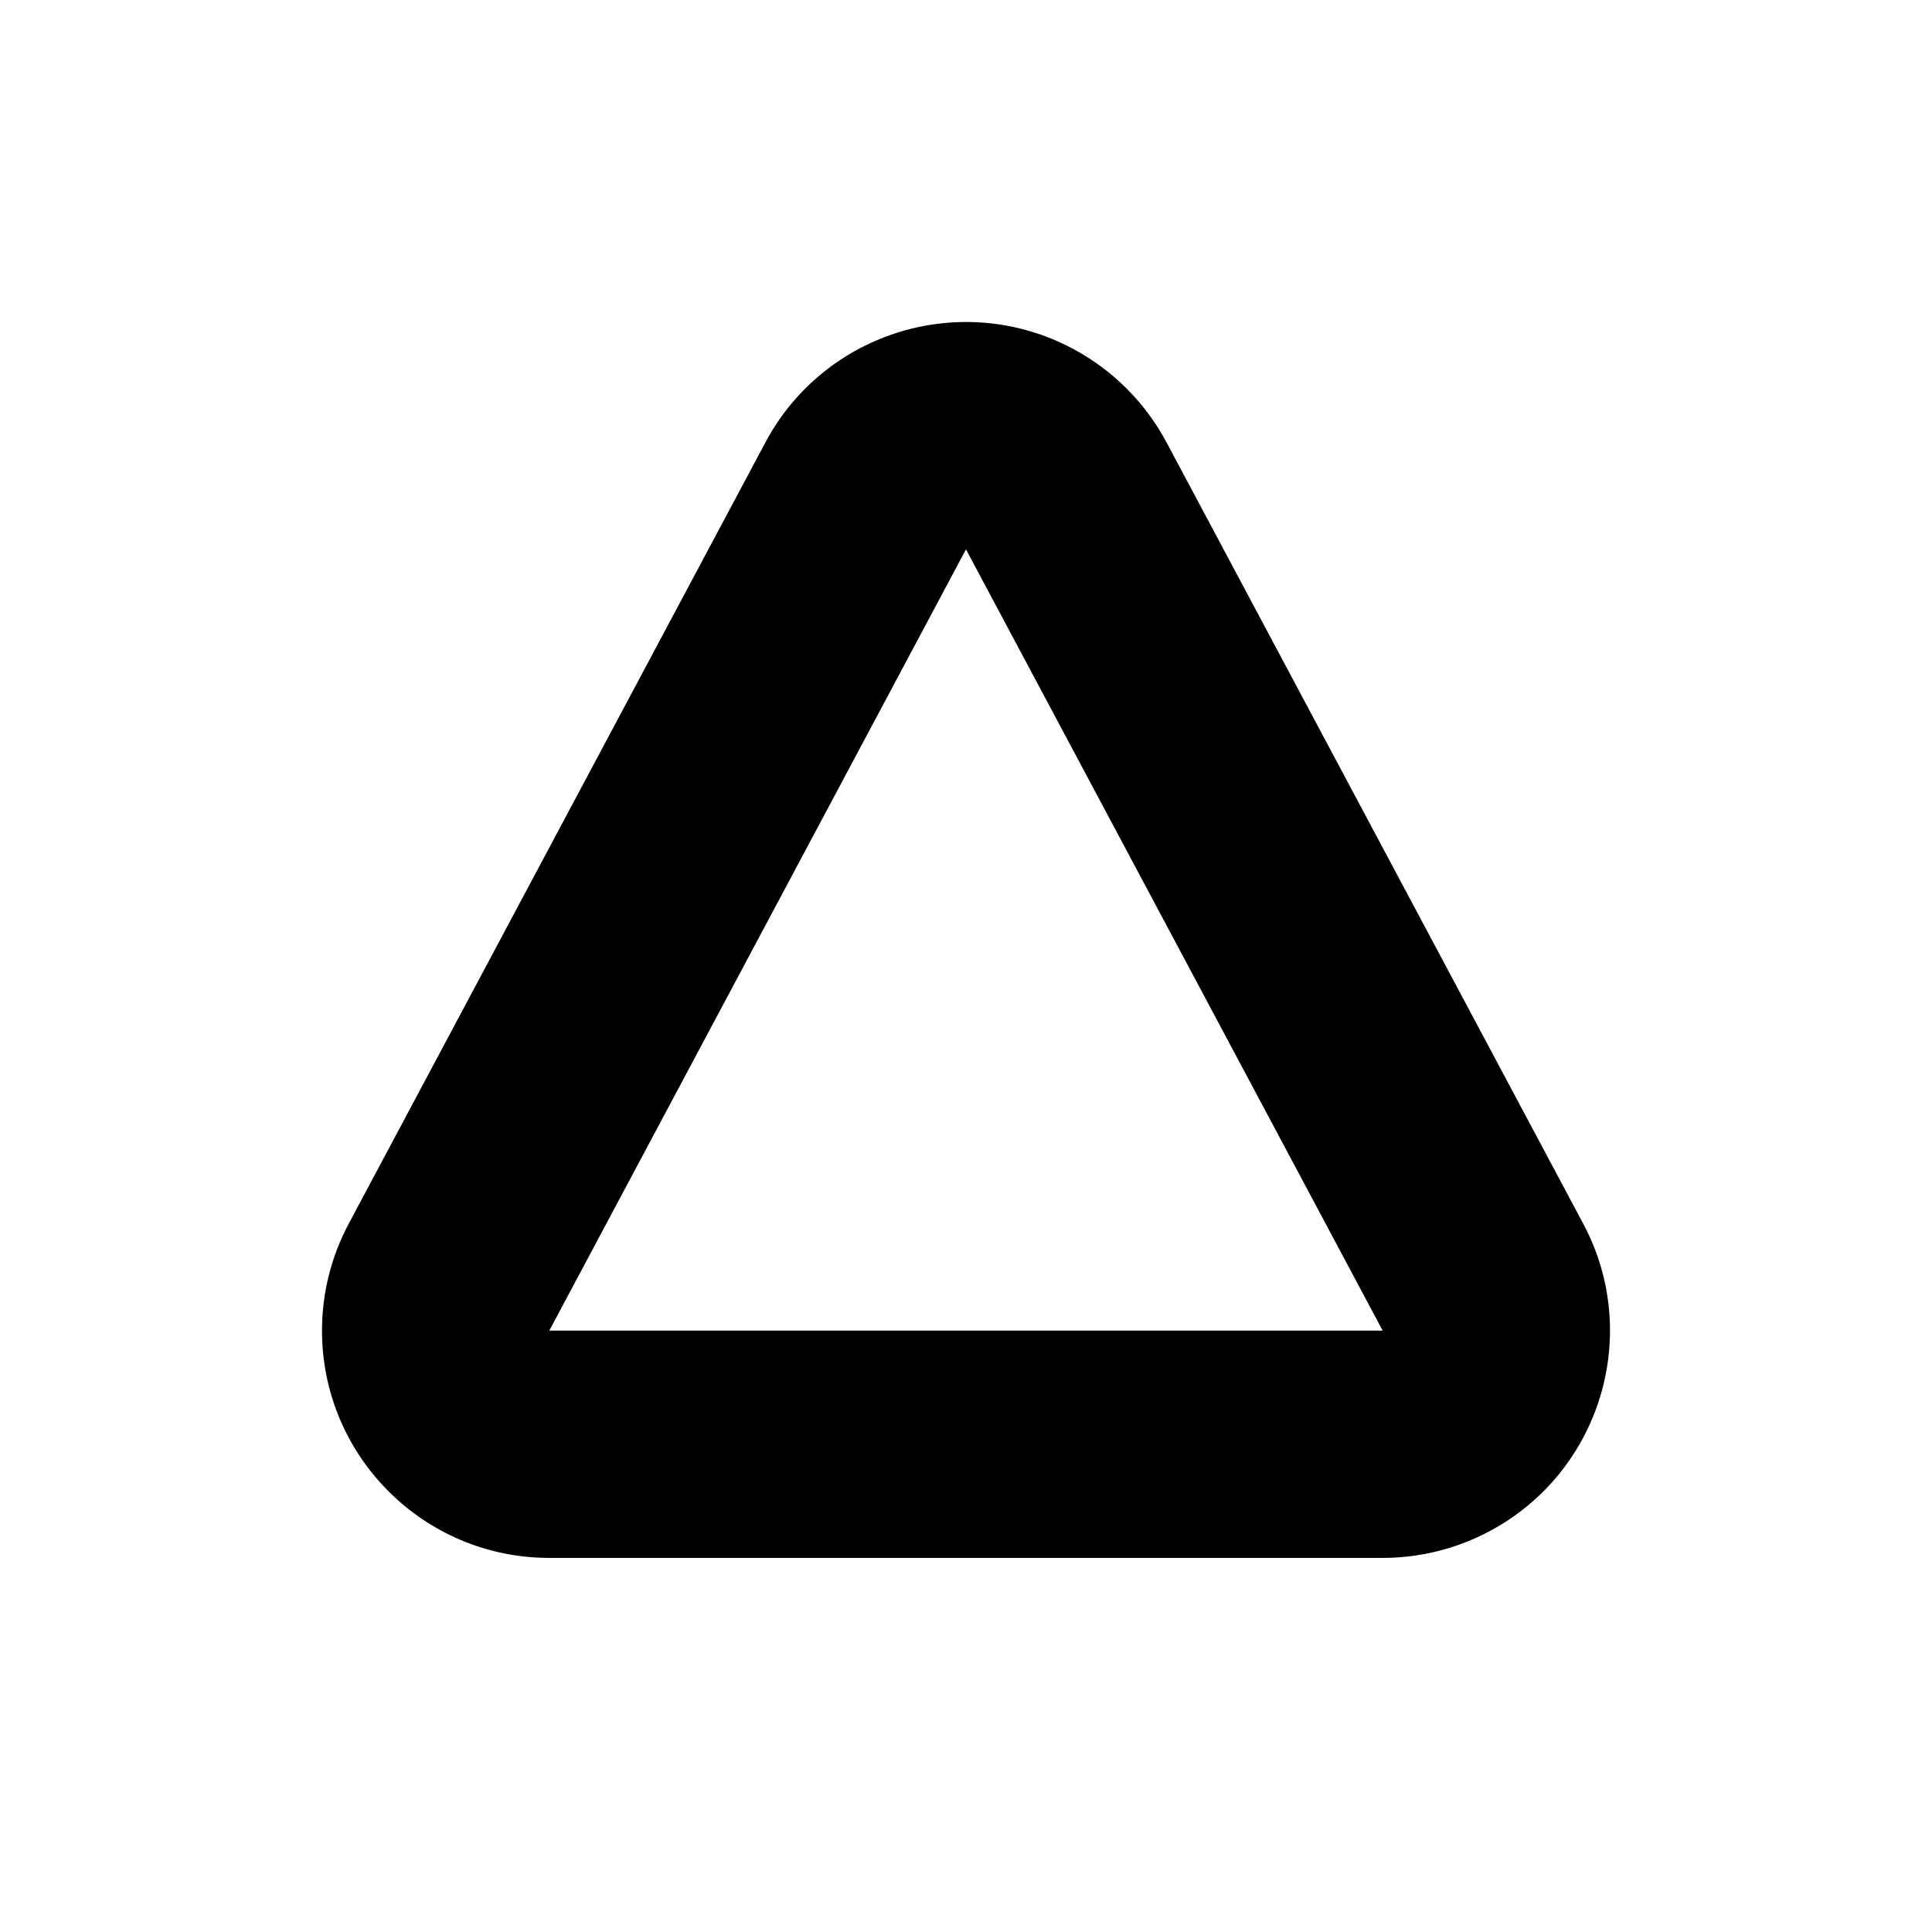 <svg xmlns="http://www.w3.org/2000/svg" viewBox="0 0 512 512">
  <title>
    triangle
  </title>
  <path fill-rule="nonzero" d="M202.847 117.233L92.42 324.285c-4.653 8.724-7.086 18.458-7.086 28.345 0 33.266 26.967 60.233 60.233 60.233h220.855c9.887 0 19.621-2.434 28.345-7.086 29.352-15.655 40.456-52.14 24.802-81.492L309.141 117.233c-5.624-10.545-14.257-19.178-24.802-24.802-29.352-15.655-65.837-4.55-81.492 24.802zM145.567 352.63l110.428-207.042L366.422 352.63H145.567z"/>
</svg>
